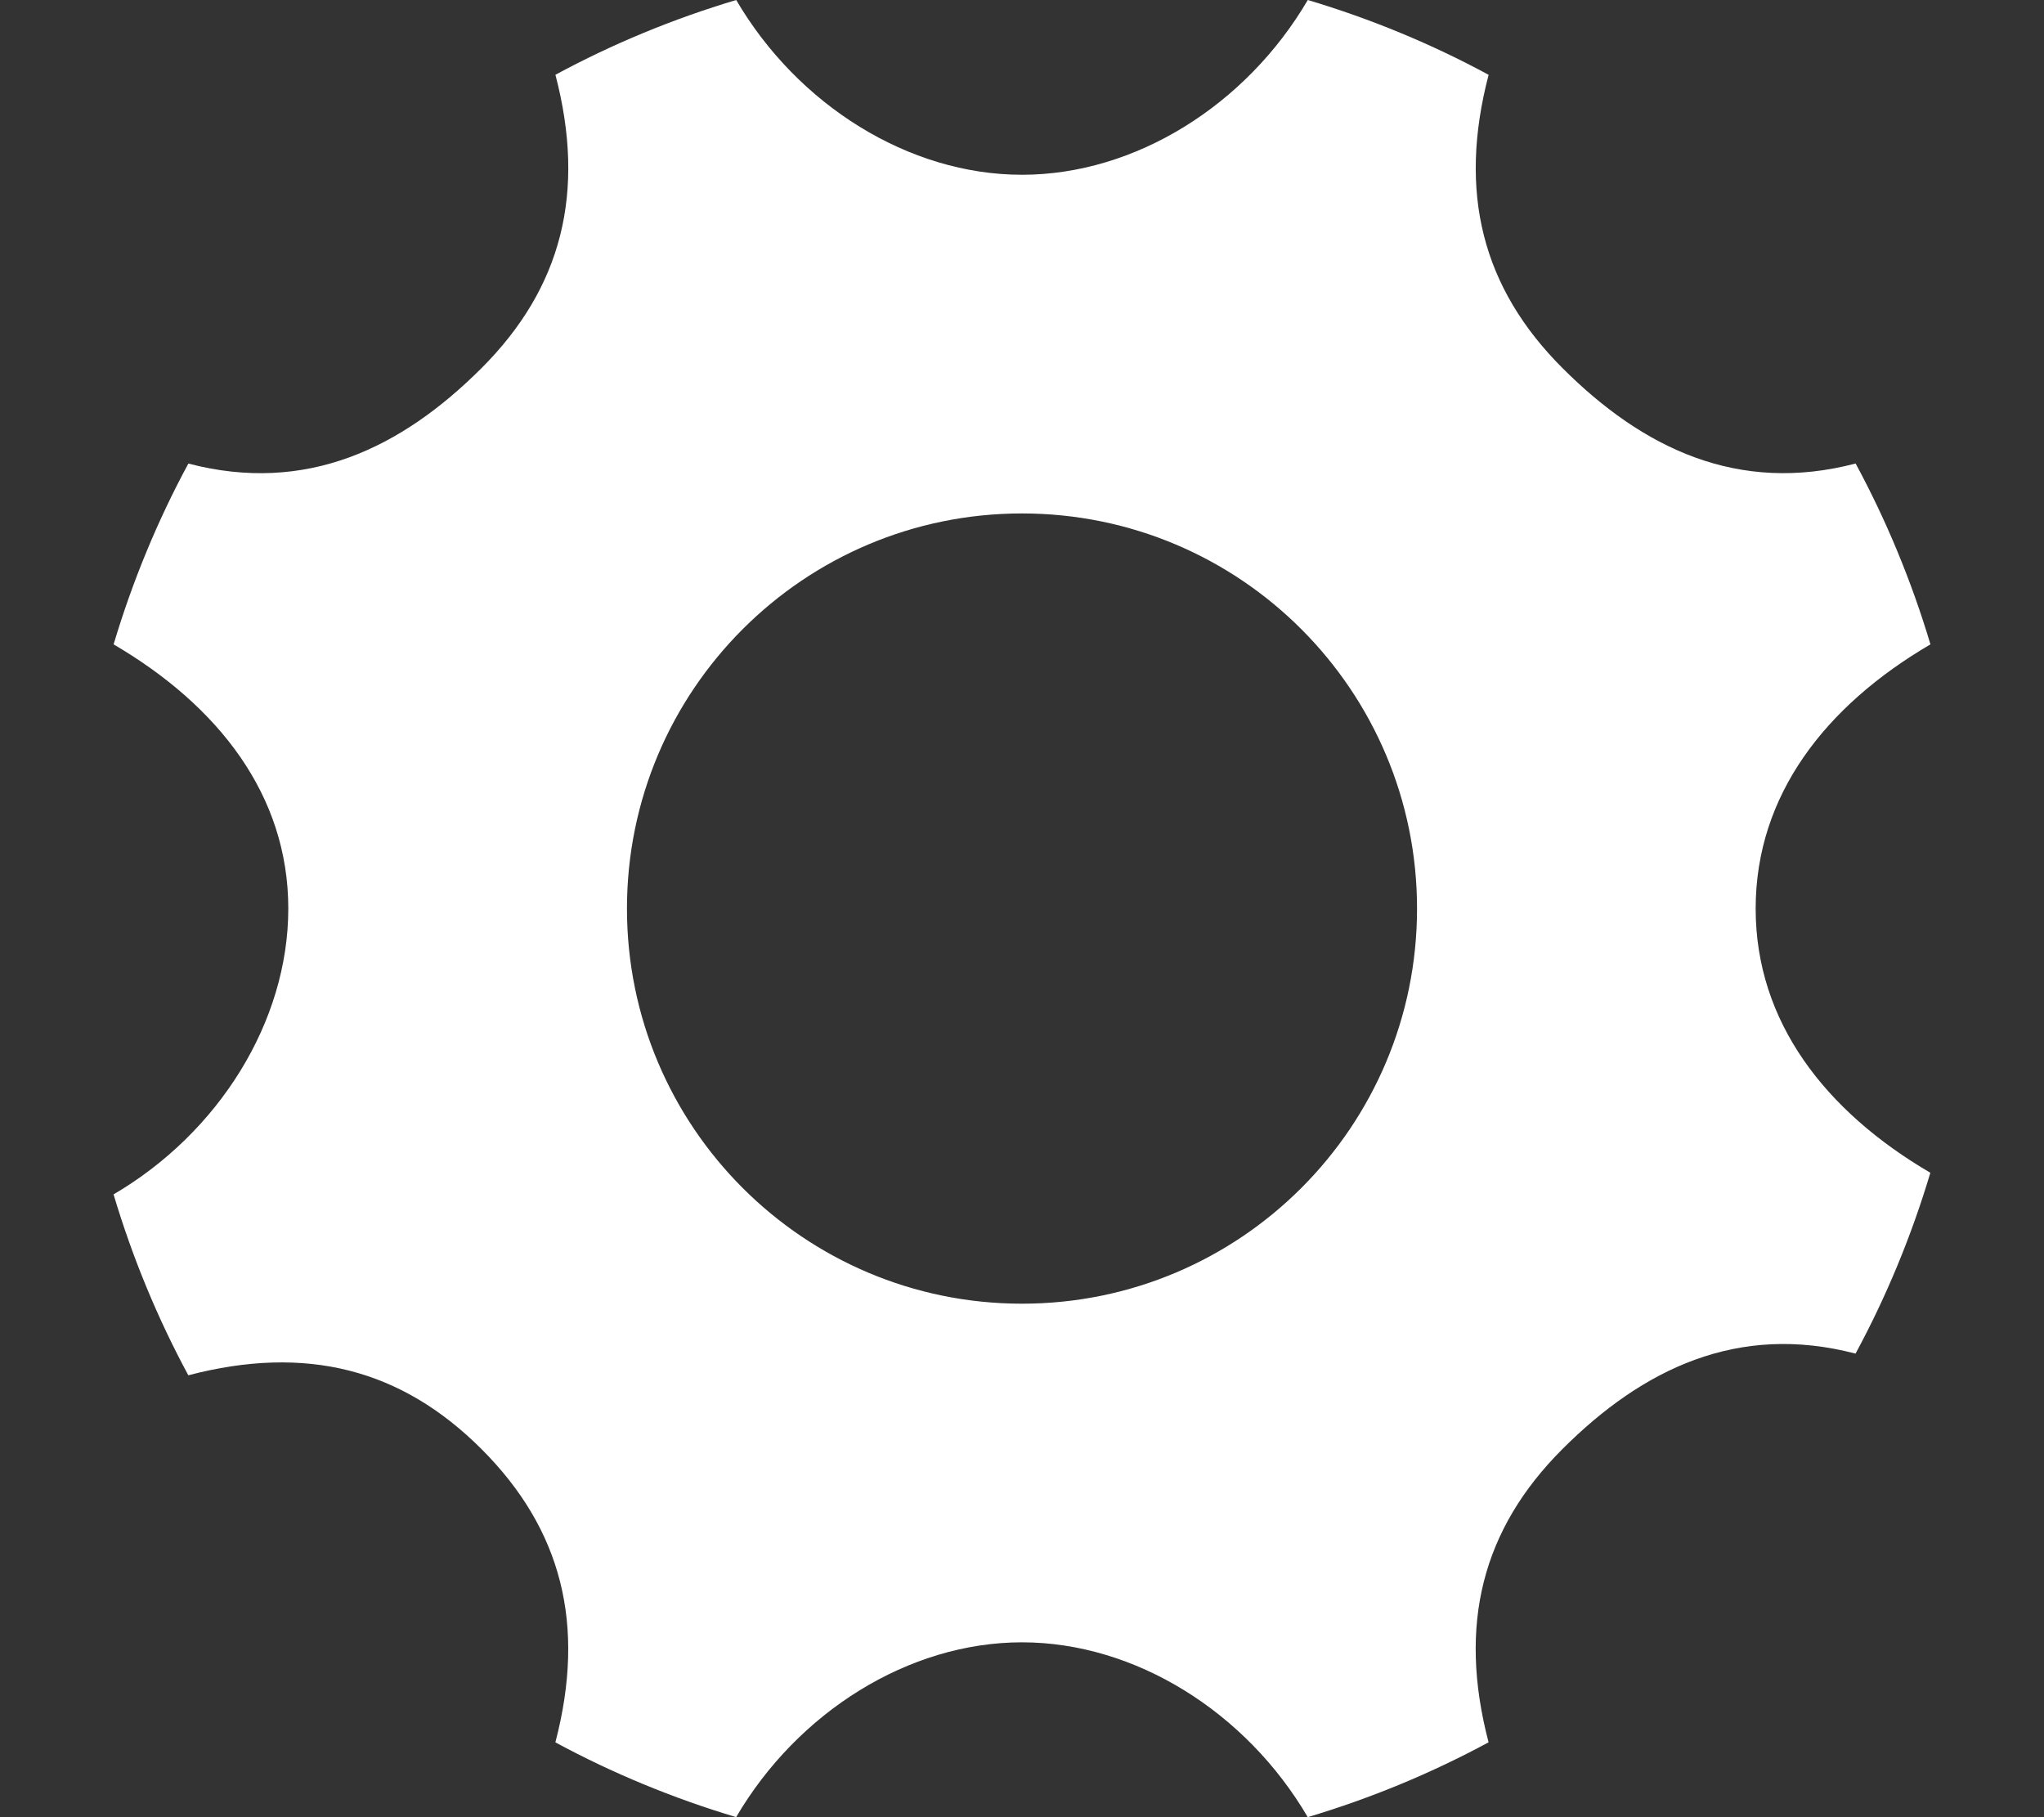 <?xml version="1.0" encoding="utf-8"?>
<!-- Generator: Adobe Illustrator 16.0.0, SVG Export Plug-In . SVG Version: 6.00 Build 0)  -->
<!DOCTYPE svg PUBLIC "-//W3C//DTD SVG 1.1//EN" "http://www.w3.org/Graphics/SVG/1.1/DTD/svg11.dtd">
<svg version="1.1" id="Layer_1" xmlns="http://www.w3.org/2000/svg" xmlns:xlink="http://www.w3.org/1999/xlink" x="0px" y="0px"
	 width="45px" height="40px" viewBox="0 0 45 40" enable-background="new 0 0 45 40" xml:space="preserve">
<rect x="0" y="0" width="45" height="40" fill="#333333" stroke="none"/>
<g>
	<path fill="#FFFFFF" d="M38.652,20c0-2.494,1.535-4.463,3.848-5.816c-0.416-1.392-0.969-2.725-1.647-3.981
		c-2.593,0.679-4.69-0.337-6.454-2.101c-1.765-1.763-2.305-3.863-1.626-6.455C31.518,0.968,30.185,0.416,28.792,0
		c-1.354,2.312-3.798,3.847-6.292,3.847S17.562,2.312,16.208,0c-1.393,0.416-2.726,0.968-3.98,1.646
		c0.678,2.593,0.139,4.691-1.626,6.456c-1.764,1.764-3.862,2.78-6.455,2.102c-0.679,1.255-1.23,2.588-1.646,3.98
		C4.812,15.537,6.347,17.506,6.347,20S4.812,24.938,2.5,26.291c0.416,1.393,0.968,2.727,1.646,3.982
		c2.593-0.679,4.691-0.139,6.455,1.625s2.304,3.862,1.626,6.455c1.255,0.678,2.588,1.23,3.98,1.646
		c1.354-2.312,3.798-3.848,6.292-3.848s4.938,1.535,6.292,3.848c1.393-0.416,2.726-0.969,3.981-1.647
		c-0.679-2.592-0.14-4.69,1.625-6.454c1.764-1.764,3.862-2.78,6.454-2.102c0.679-1.256,1.231-2.589,1.647-3.981
		C40.188,24.463,38.652,22.494,38.652,20z M22.5,28.697c-4.804,0-8.697-3.894-8.697-8.697s3.894-8.698,8.697-8.698
		s8.697,3.894,8.697,8.698S27.304,28.697,22.5,28.697z"/>
</g>
</svg>
